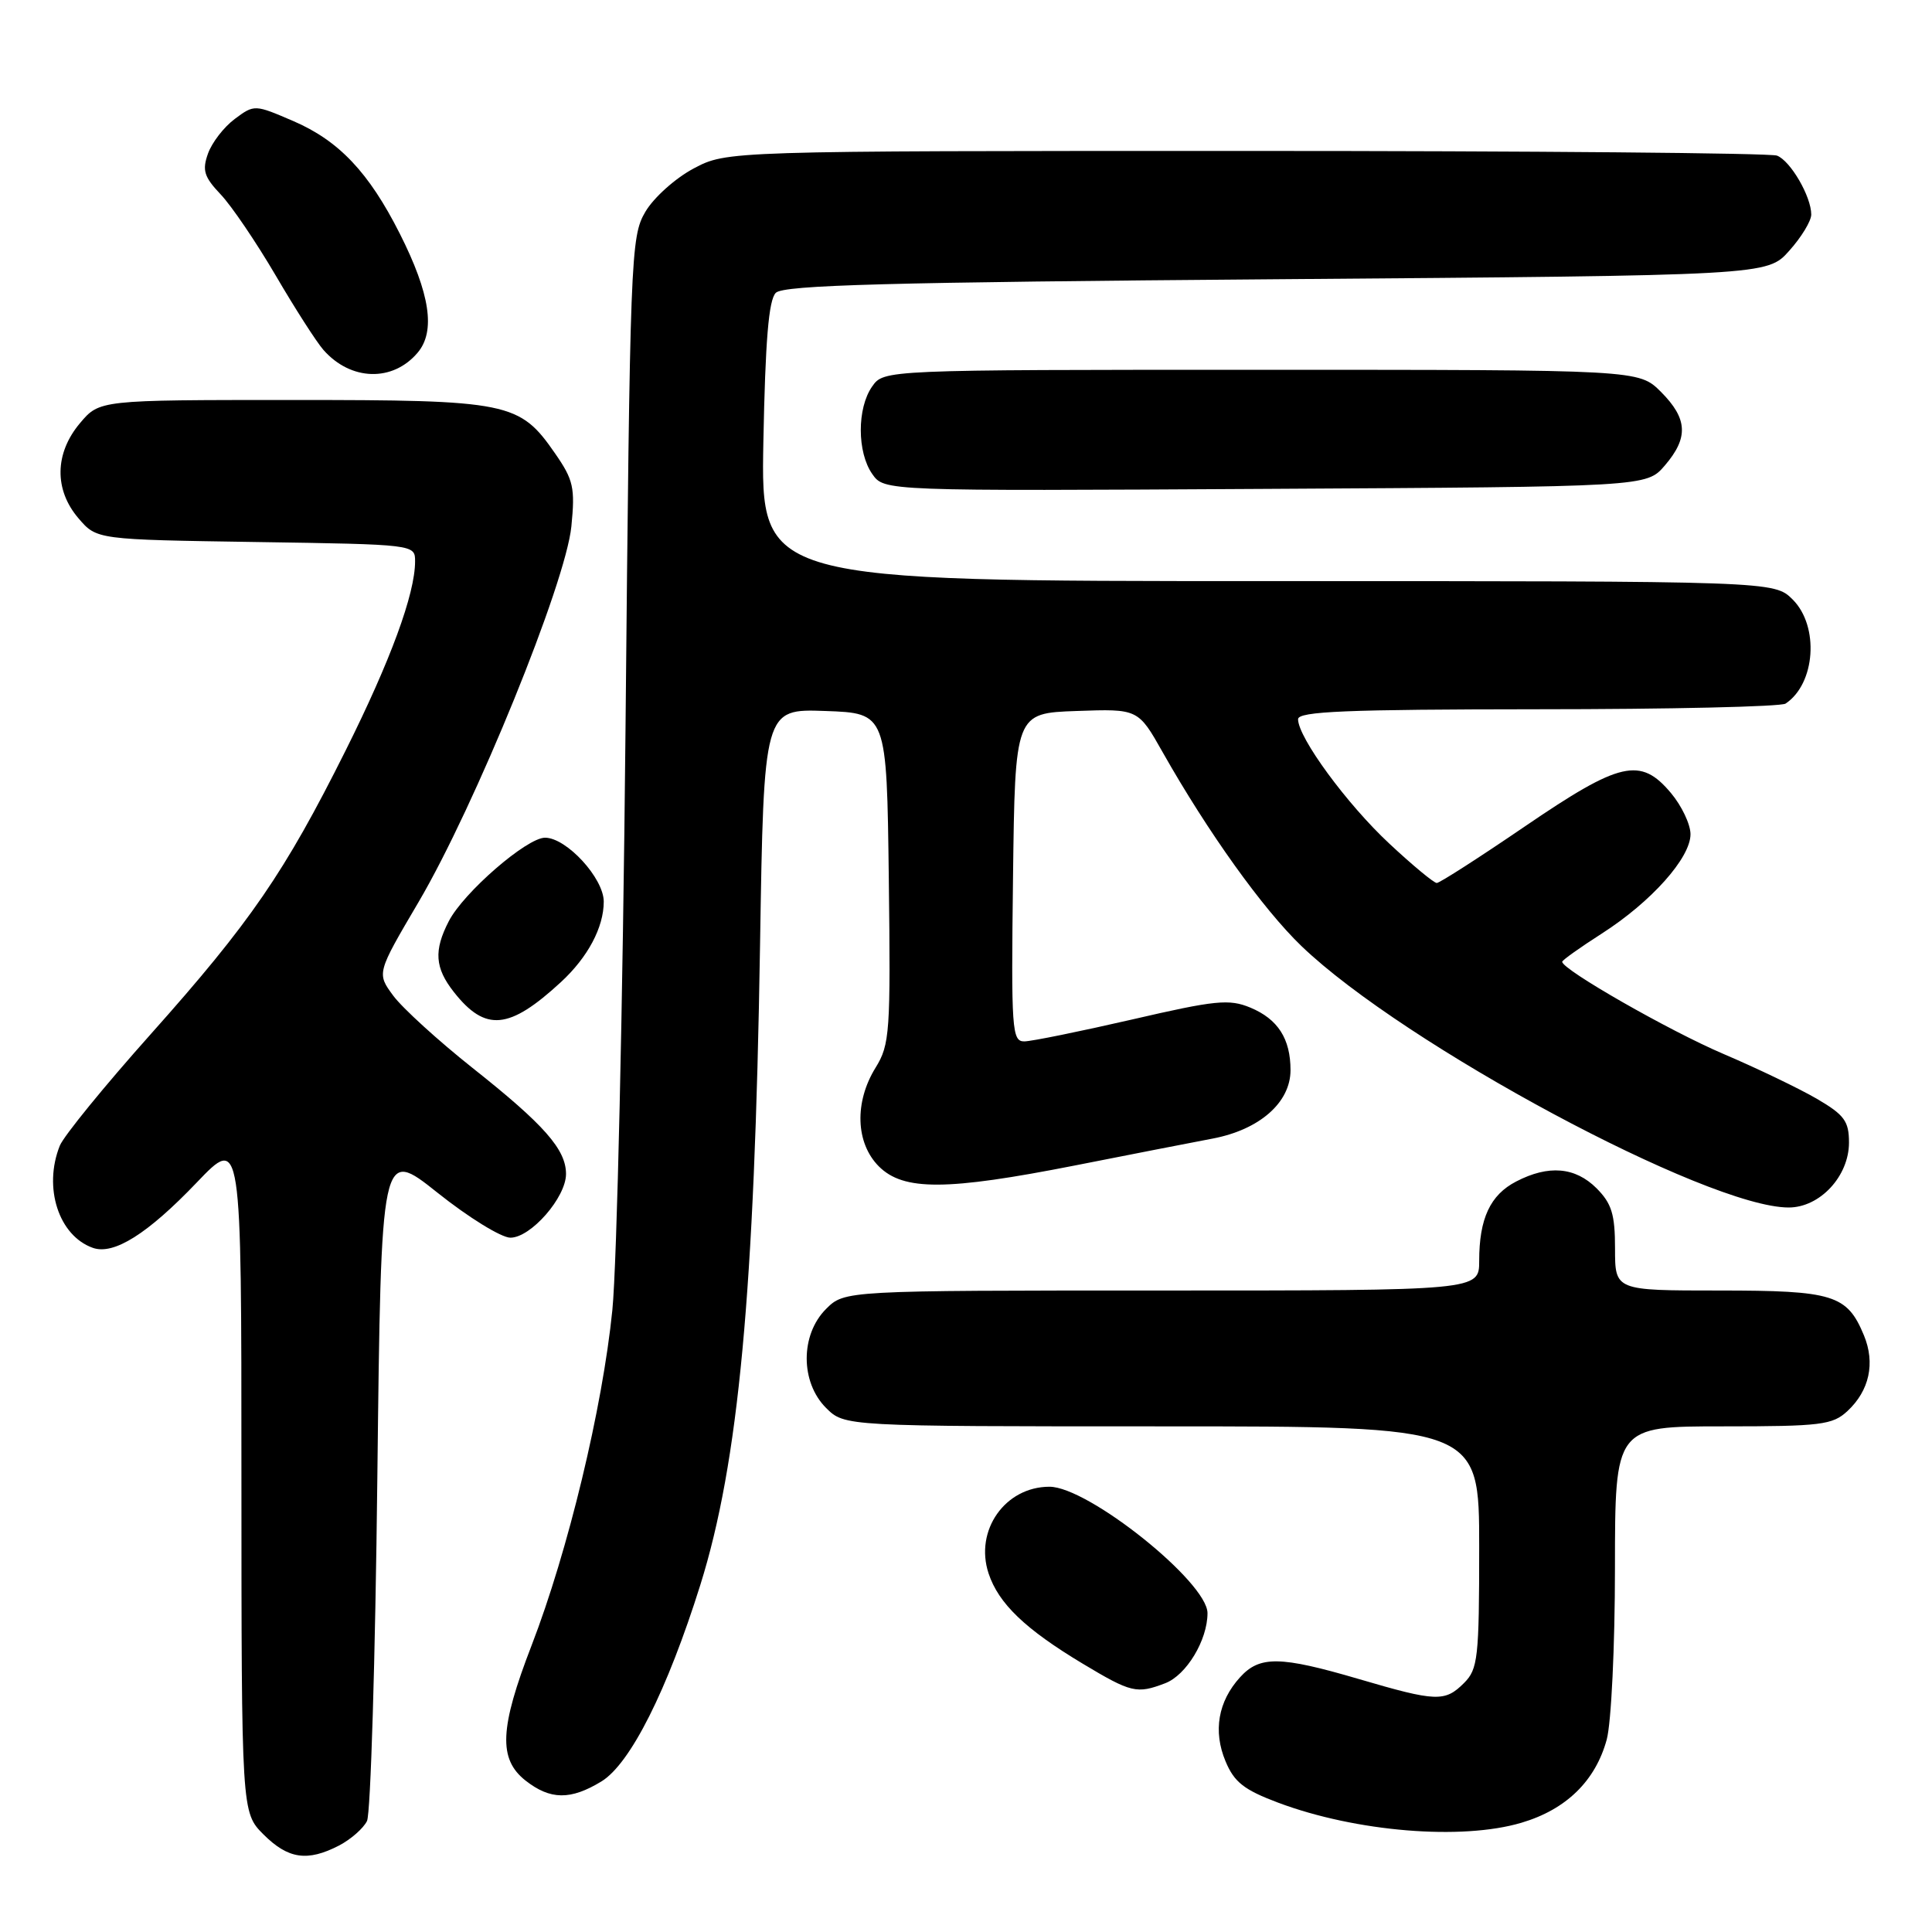<?xml version="1.0" encoding="UTF-8" standalone="no"?>
<!DOCTYPE svg PUBLIC "-//W3C//DTD SVG 1.1//EN" "http://www.w3.org/Graphics/SVG/1.1/DTD/svg11.dtd" >
<svg xmlns="http://www.w3.org/2000/svg" xmlns:xlink="http://www.w3.org/1999/xlink" version="1.1" viewBox="0 0 256 256">
 <g >
 <path fill="currentColor"
d=" M 44.93 244.54 C 46.48 243.73 48.15 242.27 48.63 241.29 C 49.11 240.30 49.73 219.83 50.00 195.79 C 50.50 152.09 50.50 152.09 57.97 158.04 C 62.08 161.32 66.43 164.00 67.63 164.00 C 70.34 164.00 75.00 158.66 75.00 155.56 C 75.00 152.31 72.11 149.03 62.63 141.52 C 58.07 137.90 53.34 133.59 52.12 131.95 C 49.91 128.96 49.91 128.96 55.46 119.53 C 62.95 106.80 74.97 77.25 75.71 69.75 C 76.22 64.63 75.98 63.58 73.55 60.08 C 68.84 53.28 67.48 53.00 38.69 53.00 C 13.18 53.00 13.18 53.00 10.59 56.08 C 7.23 60.07 7.16 64.91 10.41 68.69 C 12.82 71.50 12.82 71.50 33.91 71.82 C 55.00 72.14 55.00 72.14 55.00 74.39 C 55.00 78.69 51.75 87.53 45.78 99.48 C 37.72 115.61 33.18 122.22 20.00 137.00 C 13.86 143.88 8.43 150.54 7.92 151.82 C 5.71 157.37 7.78 163.75 12.31 165.35 C 15.08 166.32 19.56 163.50 26.08 156.68 C 31.99 150.50 31.99 150.50 31.99 195.33 C 32.00 240.15 32.00 240.15 34.92 243.08 C 38.18 246.33 40.73 246.71 44.93 244.54 Z  M 201.61 241.52 C 207.53 239.77 211.41 235.97 212.90 230.50 C 213.50 228.29 213.99 218.12 213.99 207.75 C 214.00 189.00 214.00 189.00 228.31 189.00 C 241.31 189.00 242.82 188.81 244.80 186.97 C 247.71 184.26 248.50 180.62 246.98 176.94 C 244.75 171.56 242.94 171.00 227.78 171.00 C 214.00 171.00 214.00 171.00 214.00 165.45 C 214.00 160.90 213.56 159.47 211.55 157.45 C 208.72 154.63 205.19 154.33 200.91 156.55 C 197.46 158.33 196.00 161.47 196.00 167.07 C 196.00 171.00 196.00 171.00 153.95 171.00 C 111.91 171.00 111.91 171.00 109.45 173.45 C 106.04 176.87 106.04 183.13 109.45 186.55 C 111.91 189.00 111.91 189.00 153.95 189.00 C 196.00 189.00 196.00 189.00 196.00 205.00 C 196.00 219.67 195.83 221.17 194.00 223.00 C 191.46 225.54 190.33 225.50 180.05 222.48 C 169.62 219.42 166.91 219.38 164.31 222.25 C 161.40 225.45 160.72 229.40 162.39 233.38 C 163.54 236.15 164.85 237.17 169.38 238.87 C 179.69 242.73 193.68 243.88 201.61 241.52 Z  M 79.69 236.05 C 83.52 233.71 88.41 223.99 92.80 210.00 C 97.87 193.80 99.98 171.25 100.71 125.21 C 101.21 93.92 101.21 93.92 109.36 94.21 C 117.50 94.50 117.50 94.50 117.77 116.35 C 118.02 136.79 117.91 138.41 116.02 141.47 C 113.19 146.04 113.37 151.46 116.45 154.55 C 119.72 157.81 125.41 157.78 142.44 154.43 C 149.62 153.01 157.83 151.41 160.67 150.87 C 166.90 149.69 171.00 146.09 171.00 141.80 C 171.00 137.64 169.33 135.03 165.67 133.51 C 162.87 132.35 161.06 132.53 150.00 135.09 C 143.12 136.67 136.70 137.98 135.73 137.99 C 134.08 138.00 133.98 136.49 134.23 116.25 C 134.50 94.50 134.50 94.50 142.65 94.21 C 150.81 93.92 150.81 93.92 154.08 99.71 C 160.07 110.29 167.33 120.43 172.44 125.35 C 186.04 138.42 226.25 160.00 237.01 160.00 C 241.15 160.00 245.00 155.85 245.00 151.40 C 245.00 148.56 244.39 147.73 240.75 145.60 C 238.41 144.24 232.84 141.56 228.36 139.65 C 221.19 136.59 207.00 128.48 207.00 127.44 C 207.00 127.23 209.36 125.55 212.25 123.70 C 218.79 119.51 224.00 113.68 224.00 110.54 C 224.00 109.23 222.83 106.77 221.41 105.08 C 217.37 100.27 214.70 100.88 202.06 109.50 C 196.02 113.62 190.76 117.00 190.38 117.00 C 190.00 117.00 187.17 114.66 184.10 111.79 C 178.49 106.57 172.00 97.73 172.00 95.30 C 172.00 94.26 178.42 94.00 203.75 93.98 C 221.21 93.98 236.00 93.64 236.60 93.23 C 240.56 90.59 241.08 82.99 237.55 79.45 C 235.09 77.00 235.09 77.00 167.95 77.00 C 100.81 77.00 100.81 77.00 101.15 58.55 C 101.41 45.13 101.85 39.74 102.80 38.80 C 103.83 37.77 117.66 37.40 169.13 37.00 C 234.17 36.50 234.17 36.50 237.08 33.23 C 238.69 31.44 240.00 29.28 240.00 28.43 C 240.00 26.04 237.25 21.31 235.46 20.62 C 234.56 20.28 202.89 20.00 165.08 20.00 C 96.31 20.00 96.31 20.00 91.92 22.32 C 89.49 23.61 86.62 26.18 85.51 28.07 C 83.57 31.38 83.48 33.76 82.88 97.00 C 82.53 133.03 81.75 167.49 81.14 173.59 C 79.83 186.59 75.27 205.52 70.43 218.05 C 66.20 229.00 66.02 233.08 69.63 235.93 C 72.92 238.51 75.60 238.54 79.69 236.05 Z  M 154.39 223.04 C 157.20 221.97 160.00 217.33 160.00 213.75 C 160.00 209.64 144.19 197.00 139.06 197.00 C 133.18 197.00 129.11 202.79 130.99 208.48 C 132.31 212.48 135.85 215.87 143.44 220.43 C 149.89 224.30 150.62 224.48 154.39 223.04 Z  M 74.34 130.12 C 77.89 126.84 80.00 122.88 80.00 119.47 C 80.00 116.37 75.07 111.00 72.22 111.00 C 69.80 111.00 61.43 118.26 59.47 122.06 C 57.46 125.95 57.62 128.25 60.14 131.45 C 64.32 136.76 67.47 136.46 74.34 130.12 Z  M 220.59 61.69 C 223.76 58.00 223.63 55.48 220.08 51.92 C 217.15 49.00 217.15 49.00 167.13 49.00 C 117.11 49.00 117.11 49.00 115.56 51.22 C 113.55 54.09 113.56 59.93 115.58 62.81 C 117.16 65.07 117.16 65.07 167.67 64.78 C 218.17 64.50 218.17 64.50 220.59 61.69 Z  M 55.34 46.73 C 57.74 43.90 56.99 38.91 52.98 30.97 C 48.88 22.84 44.90 18.64 38.86 16.04 C 33.75 13.84 33.70 13.83 31.11 15.76 C 29.67 16.83 28.08 18.89 27.56 20.35 C 26.77 22.56 27.04 23.44 29.23 25.75 C 30.67 27.26 33.95 32.10 36.53 36.50 C 39.10 40.90 41.95 45.34 42.86 46.37 C 46.48 50.48 52.04 50.64 55.34 46.73 Z "/>
</g>
</svg>